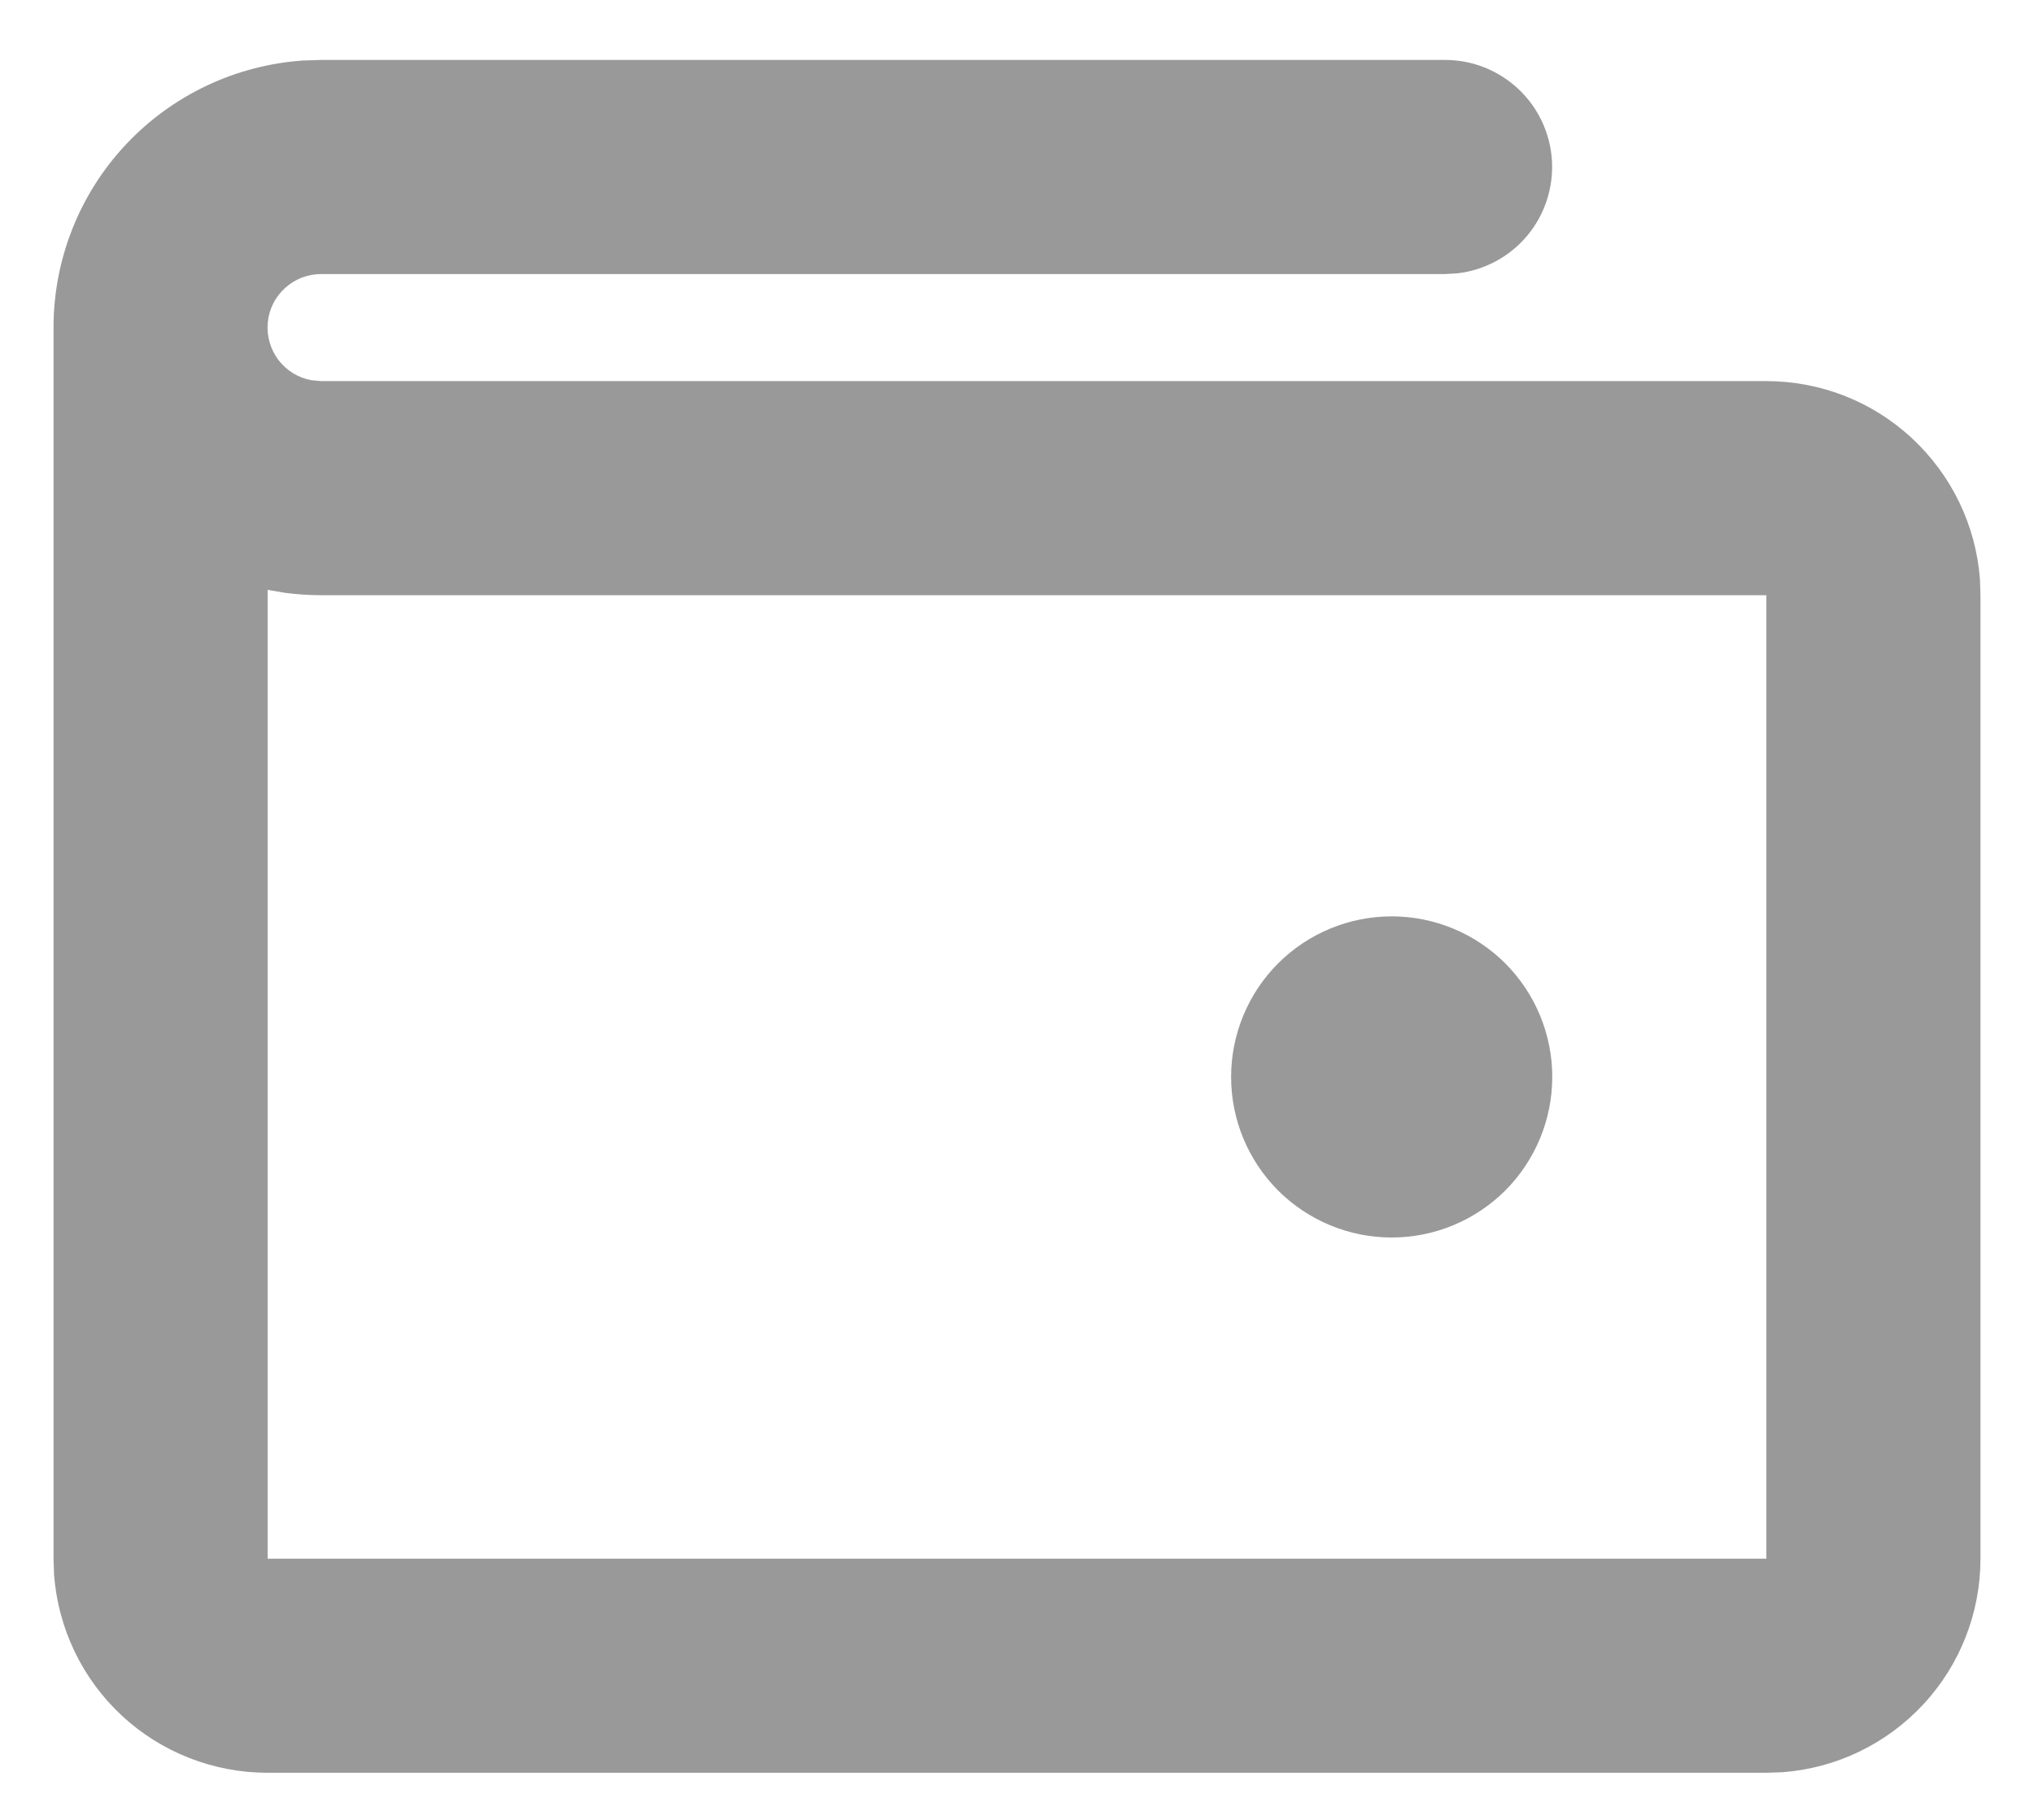 <svg width="19" height="17" viewBox="0 0 19 17" fill="none" xmlns="http://www.w3.org/2000/svg">
<path d="M13.5 0.56C13.755 0.56 14 0.658 14.185 0.833C14.371 1.008 14.482 1.247 14.497 1.501C14.512 1.756 14.429 2.006 14.266 2.202C14.102 2.397 13.87 2.523 13.617 2.553L13.5 2.56H3C2.875 2.56 2.755 2.606 2.662 2.691C2.57 2.775 2.512 2.89 2.501 3.015C2.49 3.139 2.526 3.263 2.601 3.363C2.677 3.462 2.787 3.53 2.91 3.552L3 3.56H16.5C17.005 3.56 17.491 3.75 17.86 4.094C18.23 4.437 18.457 4.907 18.495 5.41L18.5 5.56V14.56C18.5 15.065 18.31 15.551 17.966 15.921C17.623 16.291 17.153 16.517 16.65 16.555L16.5 16.56H2.5C1.995 16.56 1.509 16.37 1.139 16.027C0.769 15.684 0.543 15.213 0.505 14.71L0.5 14.56V3.06C0.5 2.425 0.741 1.814 1.175 1.351C1.609 0.888 2.203 0.607 2.836 0.565L3 0.56H13.5ZM2.5 5.51V14.56H16.5V5.56H3C2.886 5.56 2.773 5.552 2.663 5.538L2.5 5.51ZM13 8.56C13.398 8.56 13.779 8.718 14.061 8.999C14.342 9.281 14.5 9.662 14.5 10.06C14.5 10.458 14.342 10.839 14.061 11.121C13.779 11.402 13.398 11.56 13 11.56C12.602 11.56 12.221 11.402 11.939 11.121C11.658 10.839 11.5 10.458 11.5 10.06C11.5 9.662 11.658 9.281 11.939 8.999C12.221 8.718 12.602 8.56 13 8.56Z" fill="#999999"/>
</svg>
